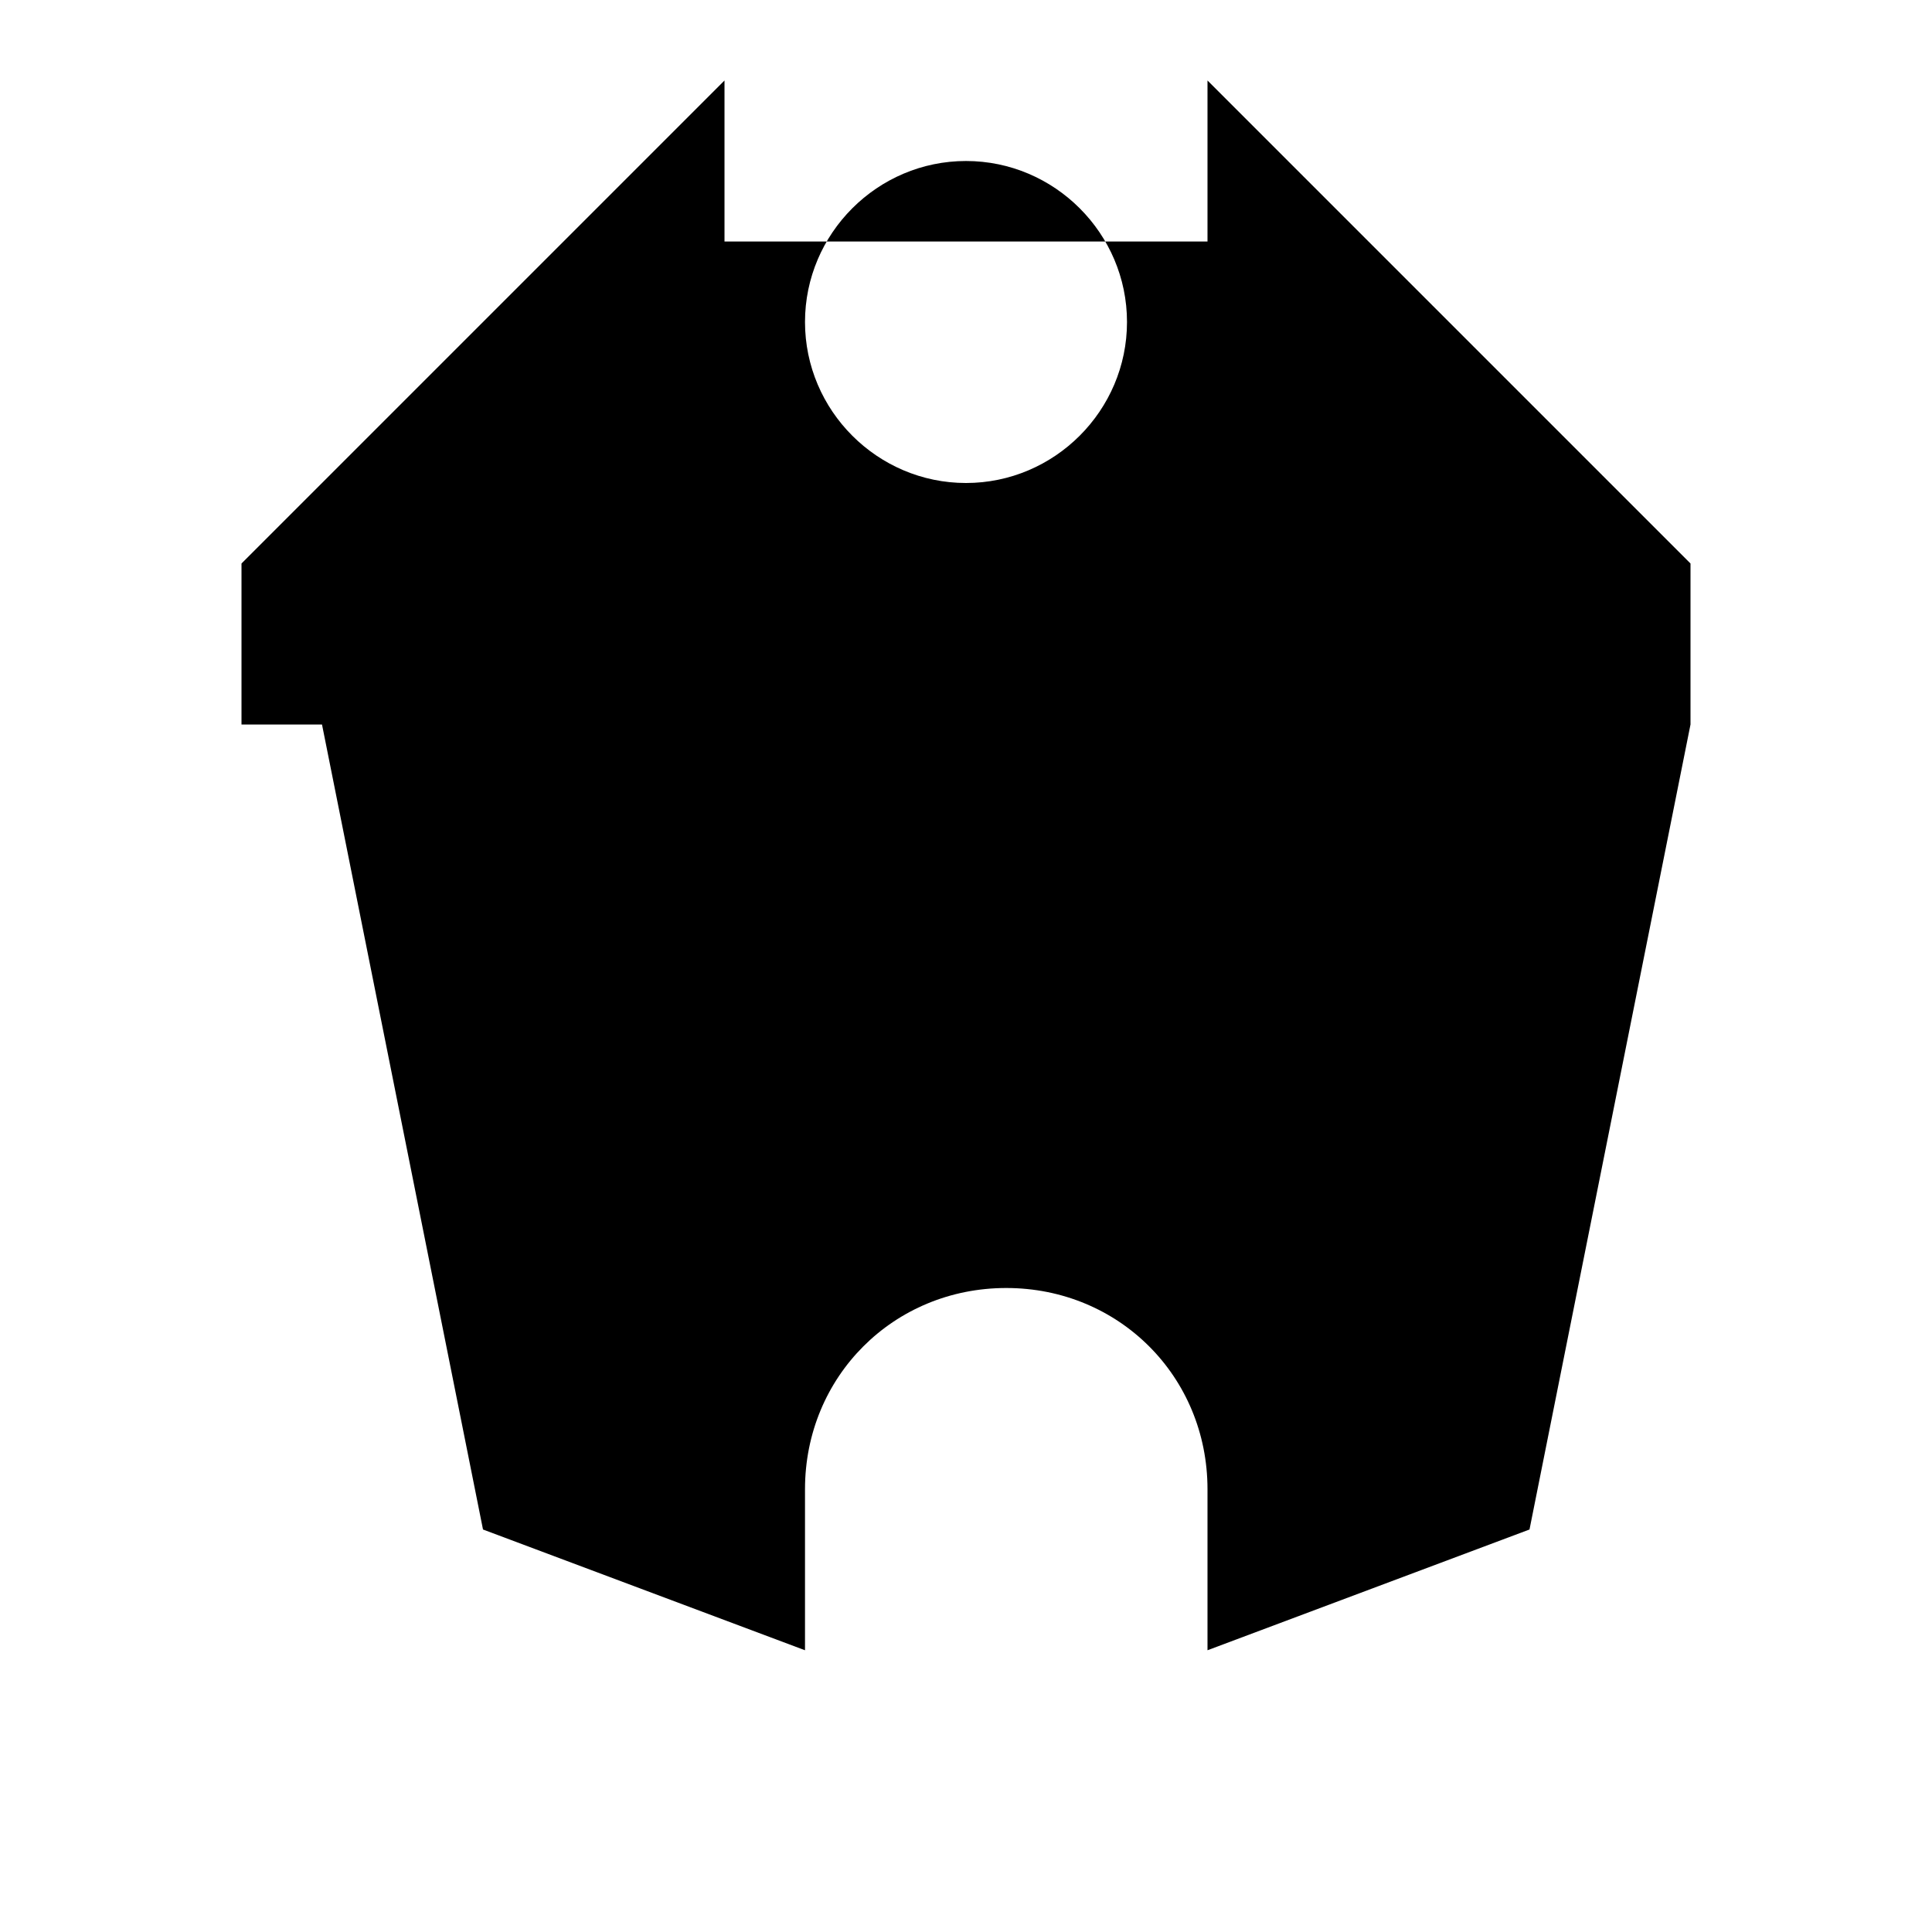 <svg xmlns="http://www.w3.org/2000/svg" viewBox="0 0 24 24" fill="currentColor">
  <path d="M12,2C13.1,2 14,2.9 14,4C14,5.1 13.1,6 12,6C10.9,6 10,5.1 10,4C10,2.9 10.9,2 12,2M21,9V7L15,1V3H9V1L3,7V9H4L6,19L10,20.5V18.5C10,17.1 11.1,16 12.5,16S15,17.1 15,18.5V20.5L19,19L21,9H21Z"/>
</svg>
